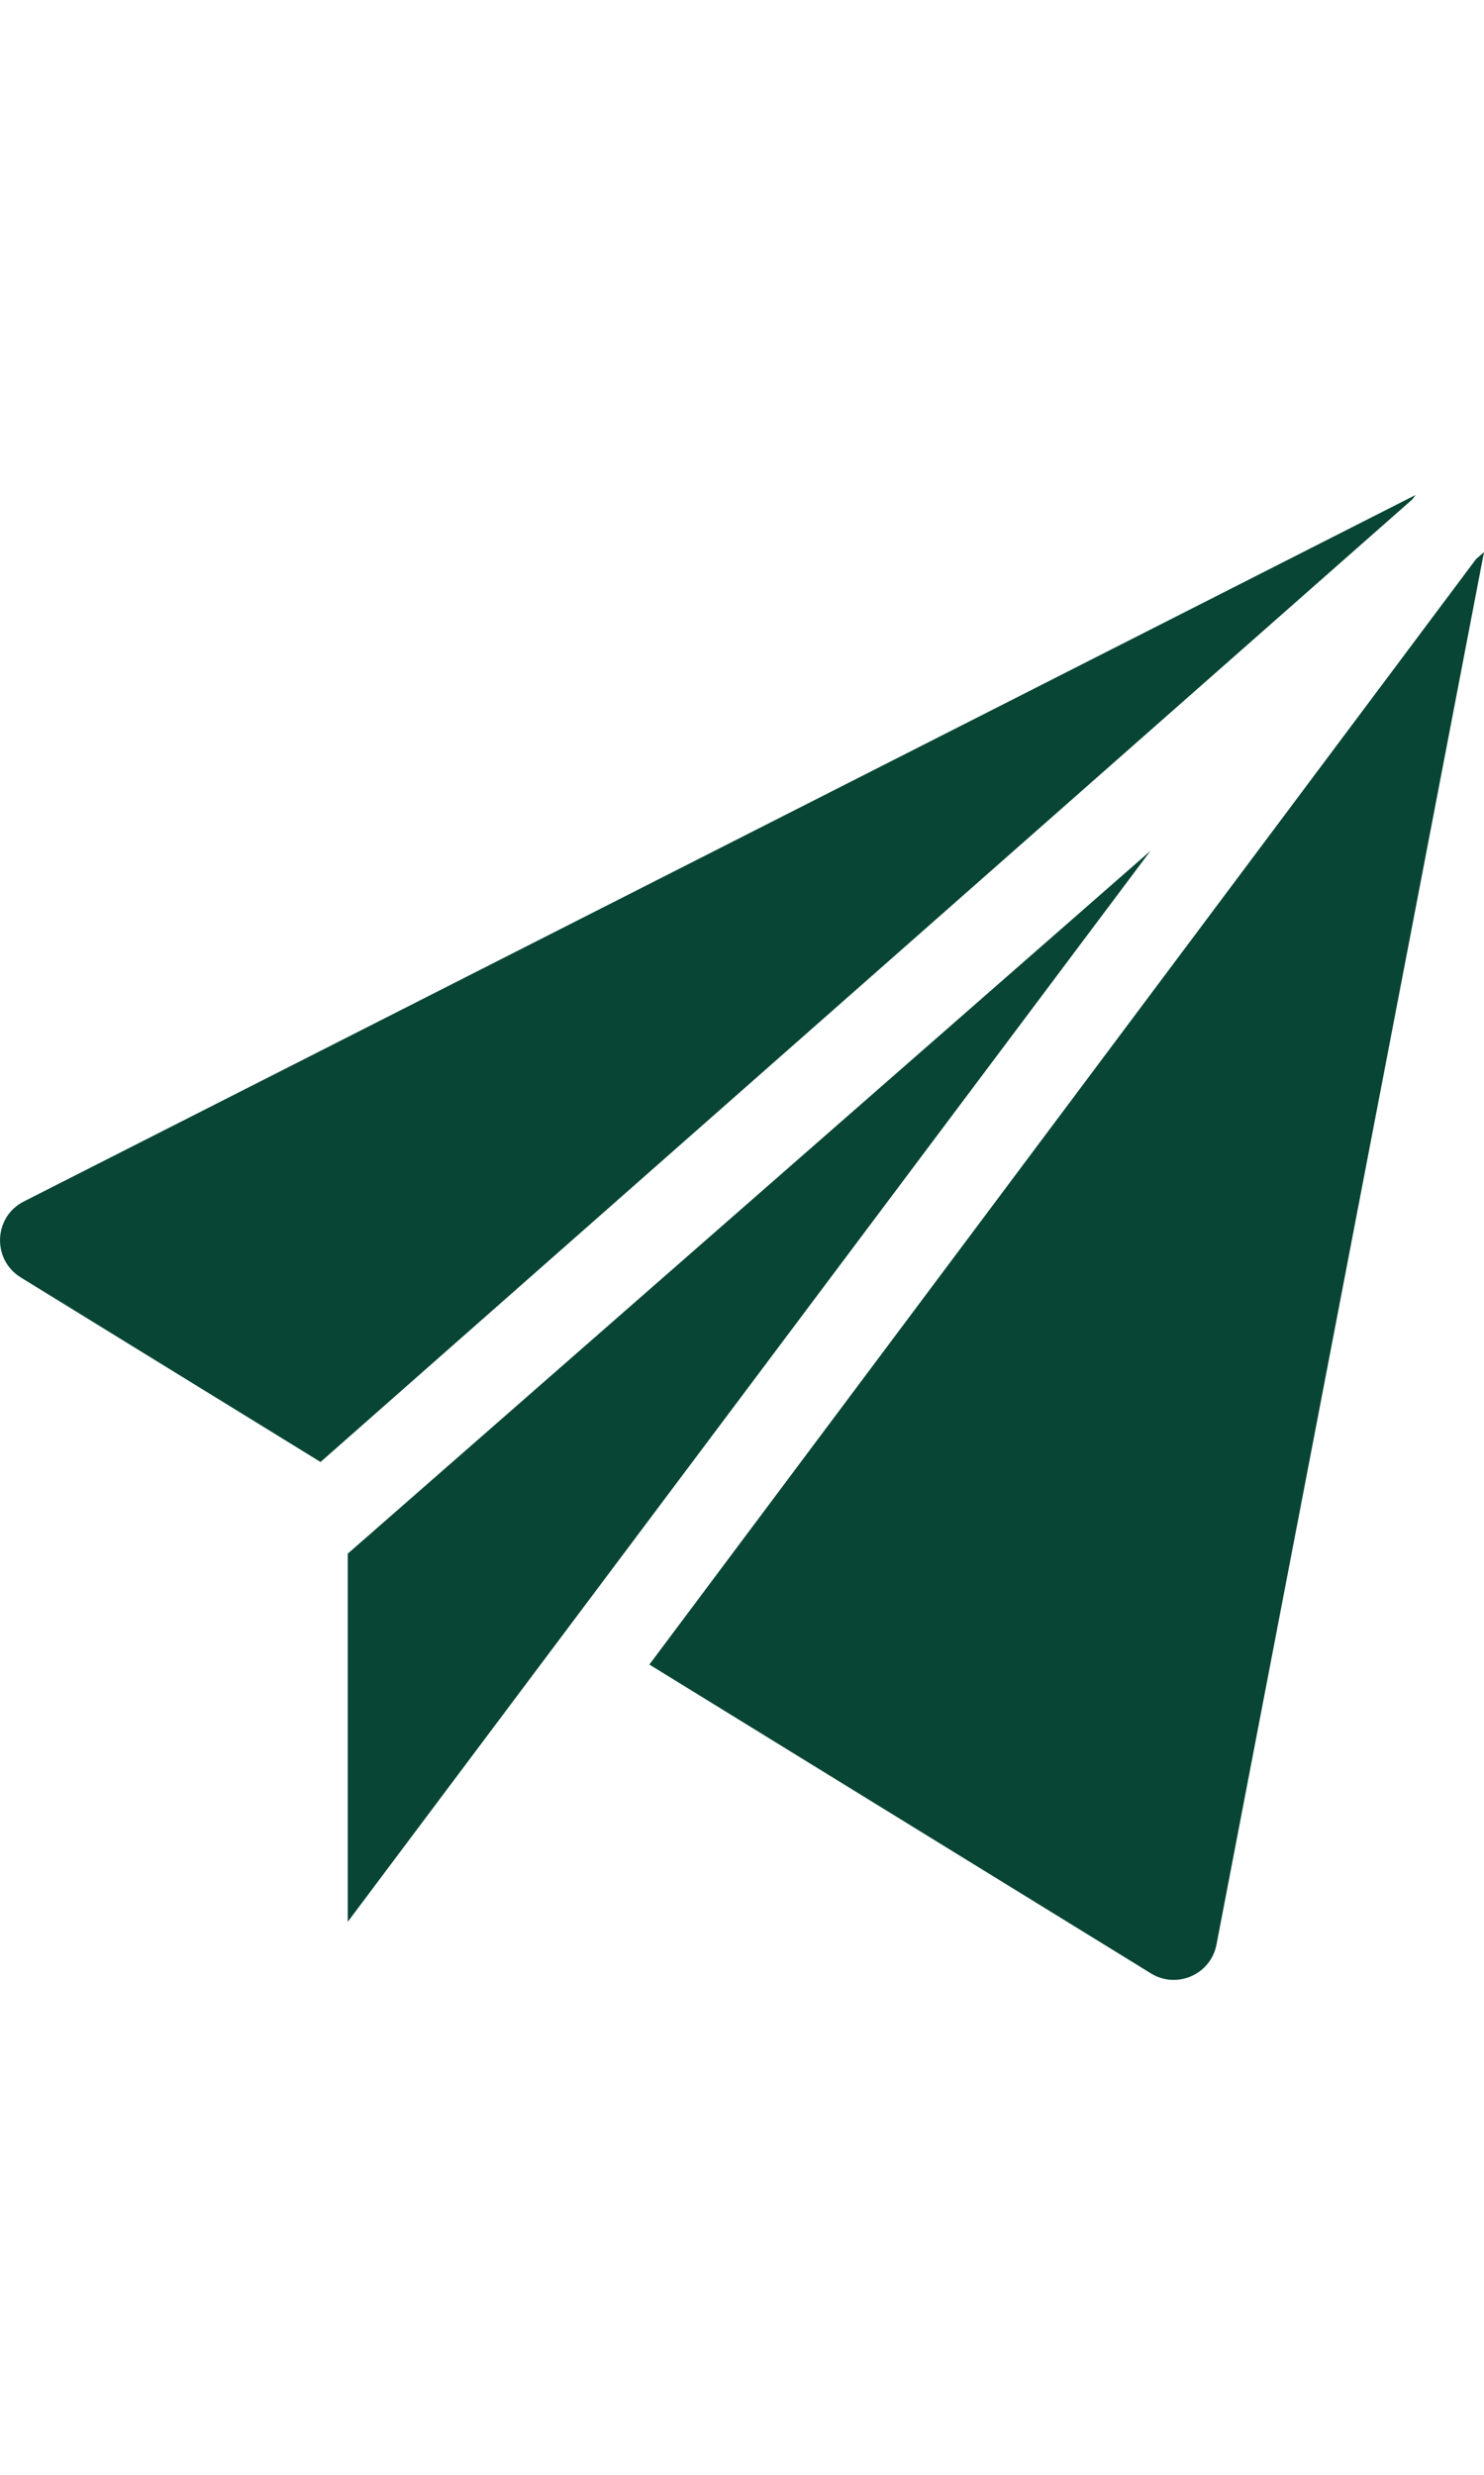 <?xml version="1.0" encoding="utf-8"?>
<!-- Generator: Adobe Illustrator 18.1.0, SVG Export Plug-In . SVG Version: 6.00 Build 0)  -->
<svg version="1.1" id="Capa_1" xmlns="http://www.w3.org/2000/svg" xmlns:xlink="http://www.w3.org/1999/xlink" x="0px" y="0px"
	 viewBox="0 0 1200 2000" enable-background="new 0 0 1200 2000" xml:space="preserve">
<g>
	<g>
		<polygon fill="#084535" points="281.2,1255.6 281.2,1553.1 930.3,687.6 		"/>
	</g>
</g>
<g>
	<g>
		<path fill="#084535" d="M19.4,970.9c-24.6,12.3-26.1,46.9-2.7,61.4l242.5,149.2l882.7-777.8l2.8-3.7L19.4,970.9z"/>
	</g>
</g>
<g>
	<g>
		<path fill="#084535" d="M1193.5,451.9l-668.4,893.3l405.6,249.6c20.6,12.8,48.4,1.1,53-23.4L1200,446.2L1193.5,451.9z"/>
	</g>
</g>
</svg>
